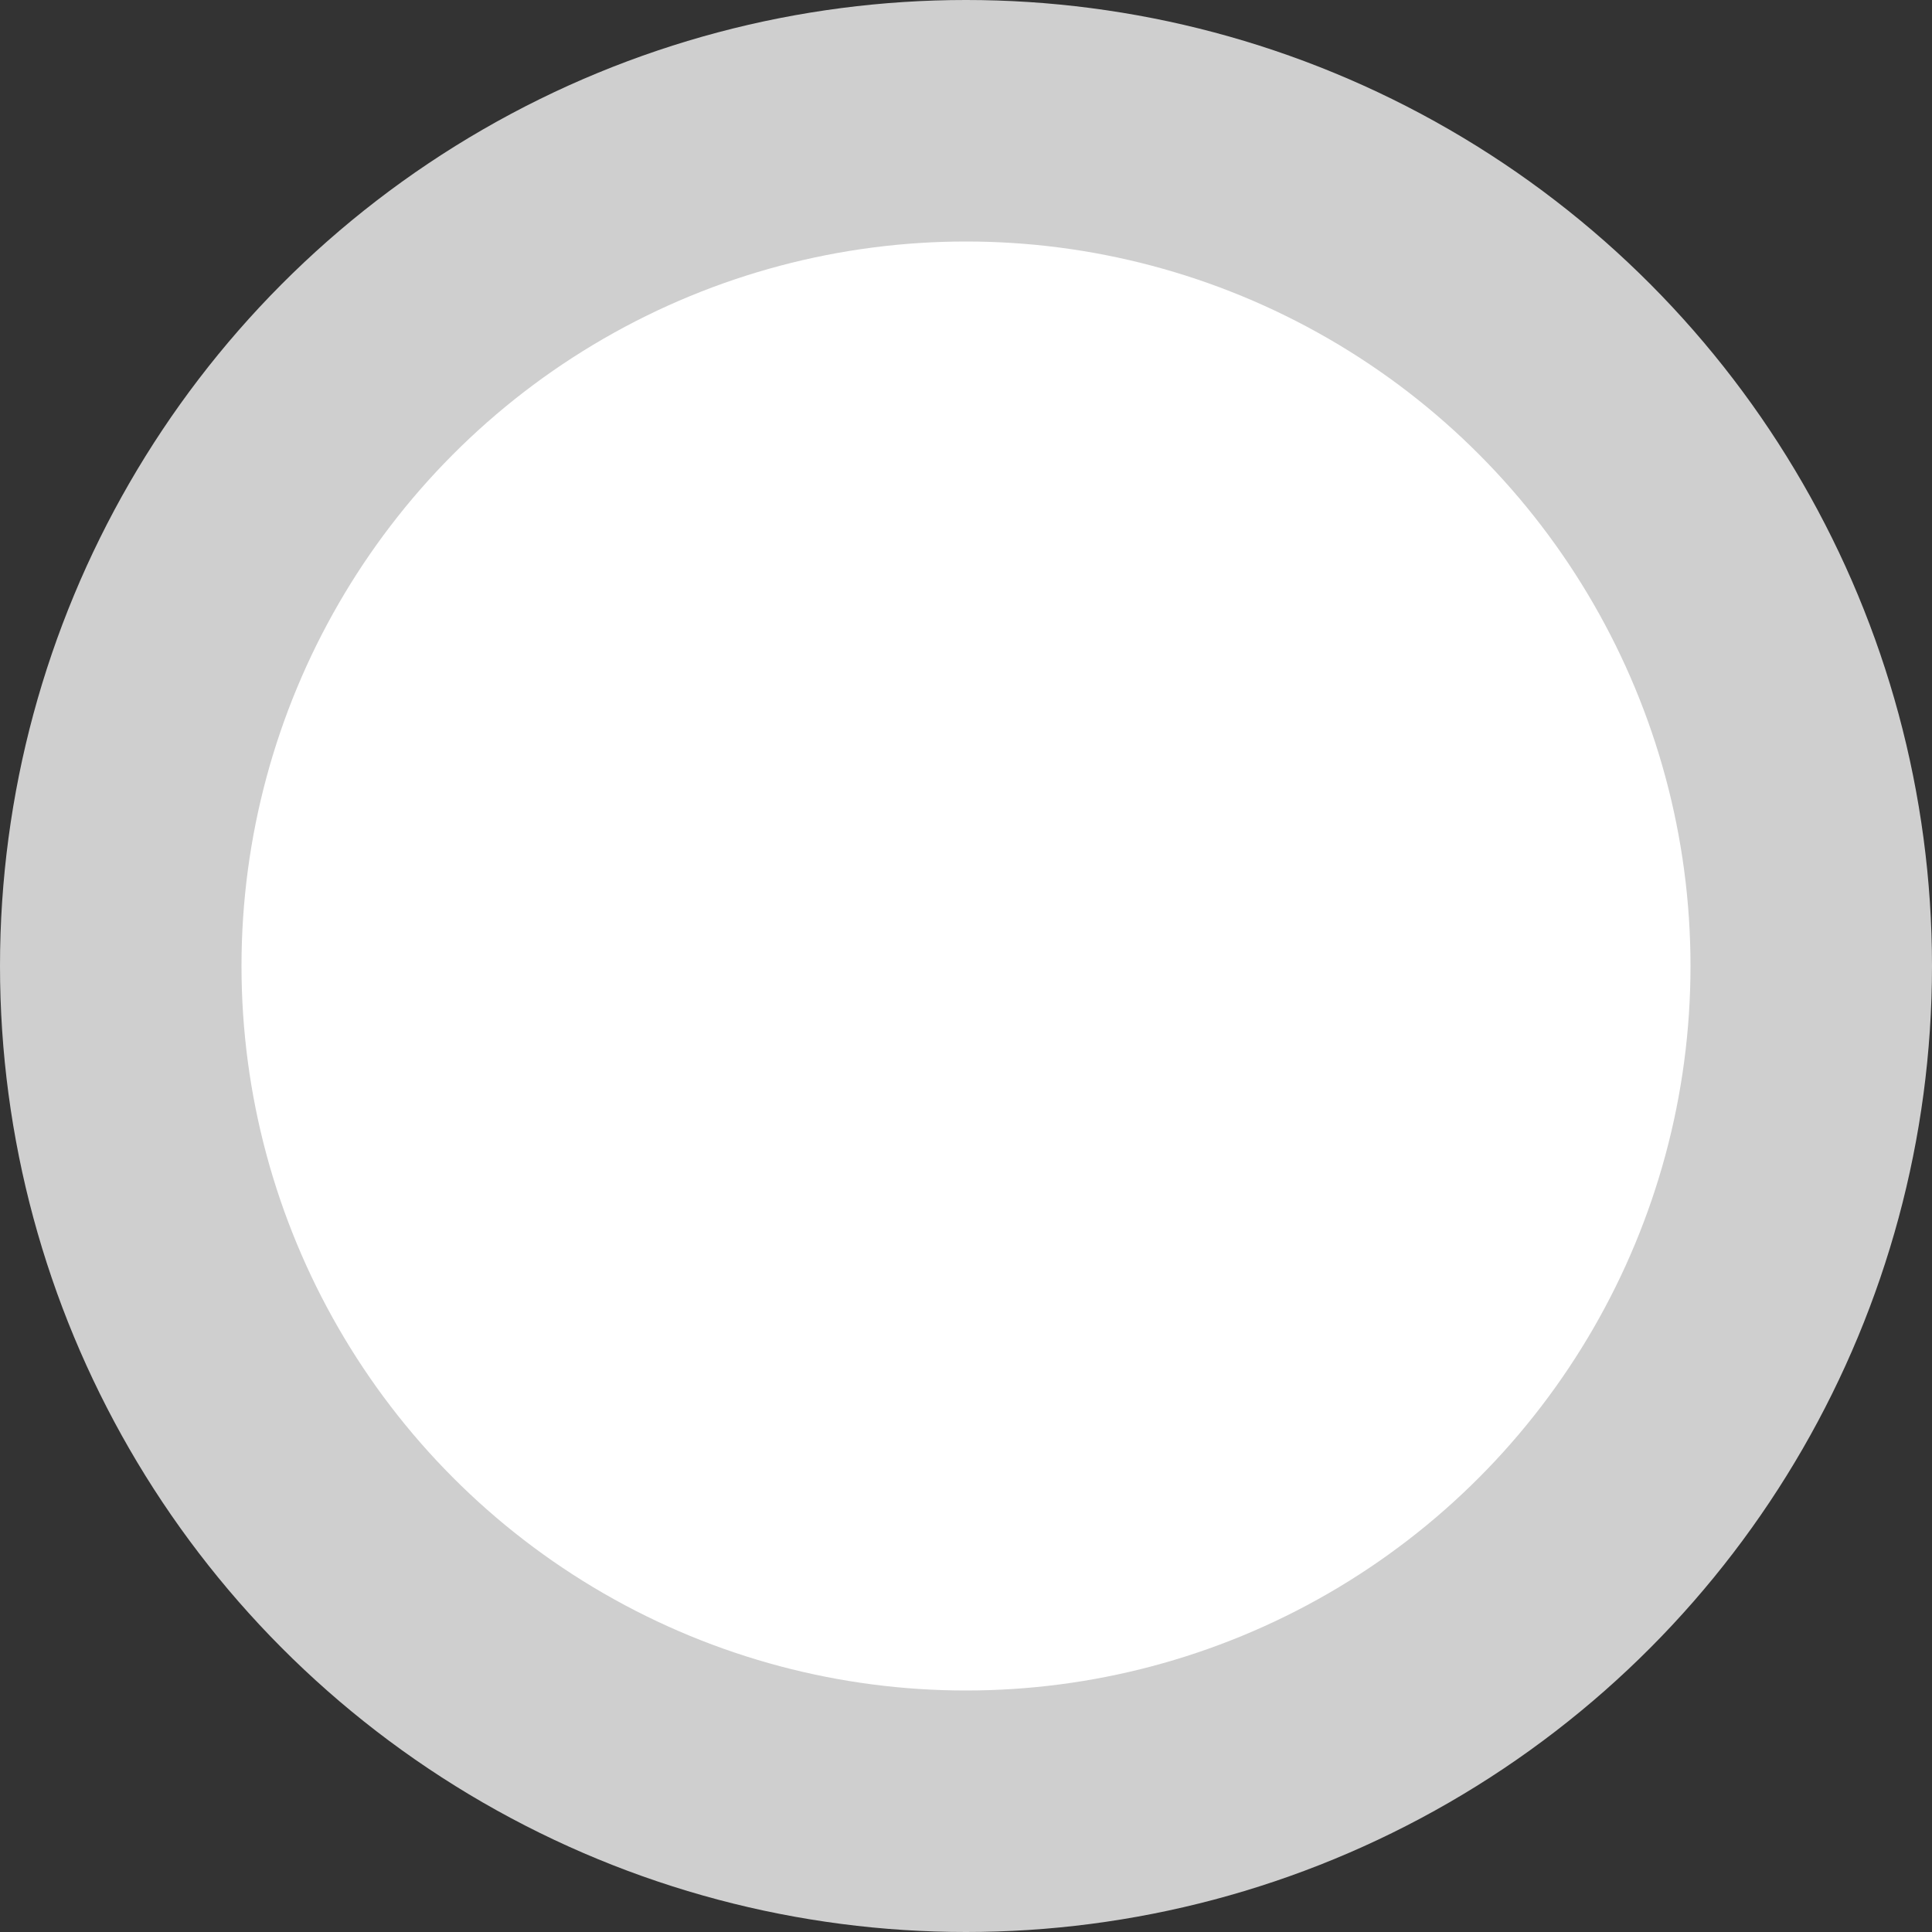 <?xml version="1.0" encoding="UTF-8" standalone="no"?>
<svg xmlns="http://www.w3.org/2000/svg" height="150" width="150" version="1.1" viewBox="0 0 240 240">
	<rect x="0" y="0" width="240" height="240" fill="#333333" stroke="none"/>
	<circle cx="120" cy="120" r="120" style="fill:rgba(207, 207, 207, 1)" />
	<circle cx="120" cy="120" r="90" style="fill:rgba(255, 255, 255, 1)" />
</svg>
